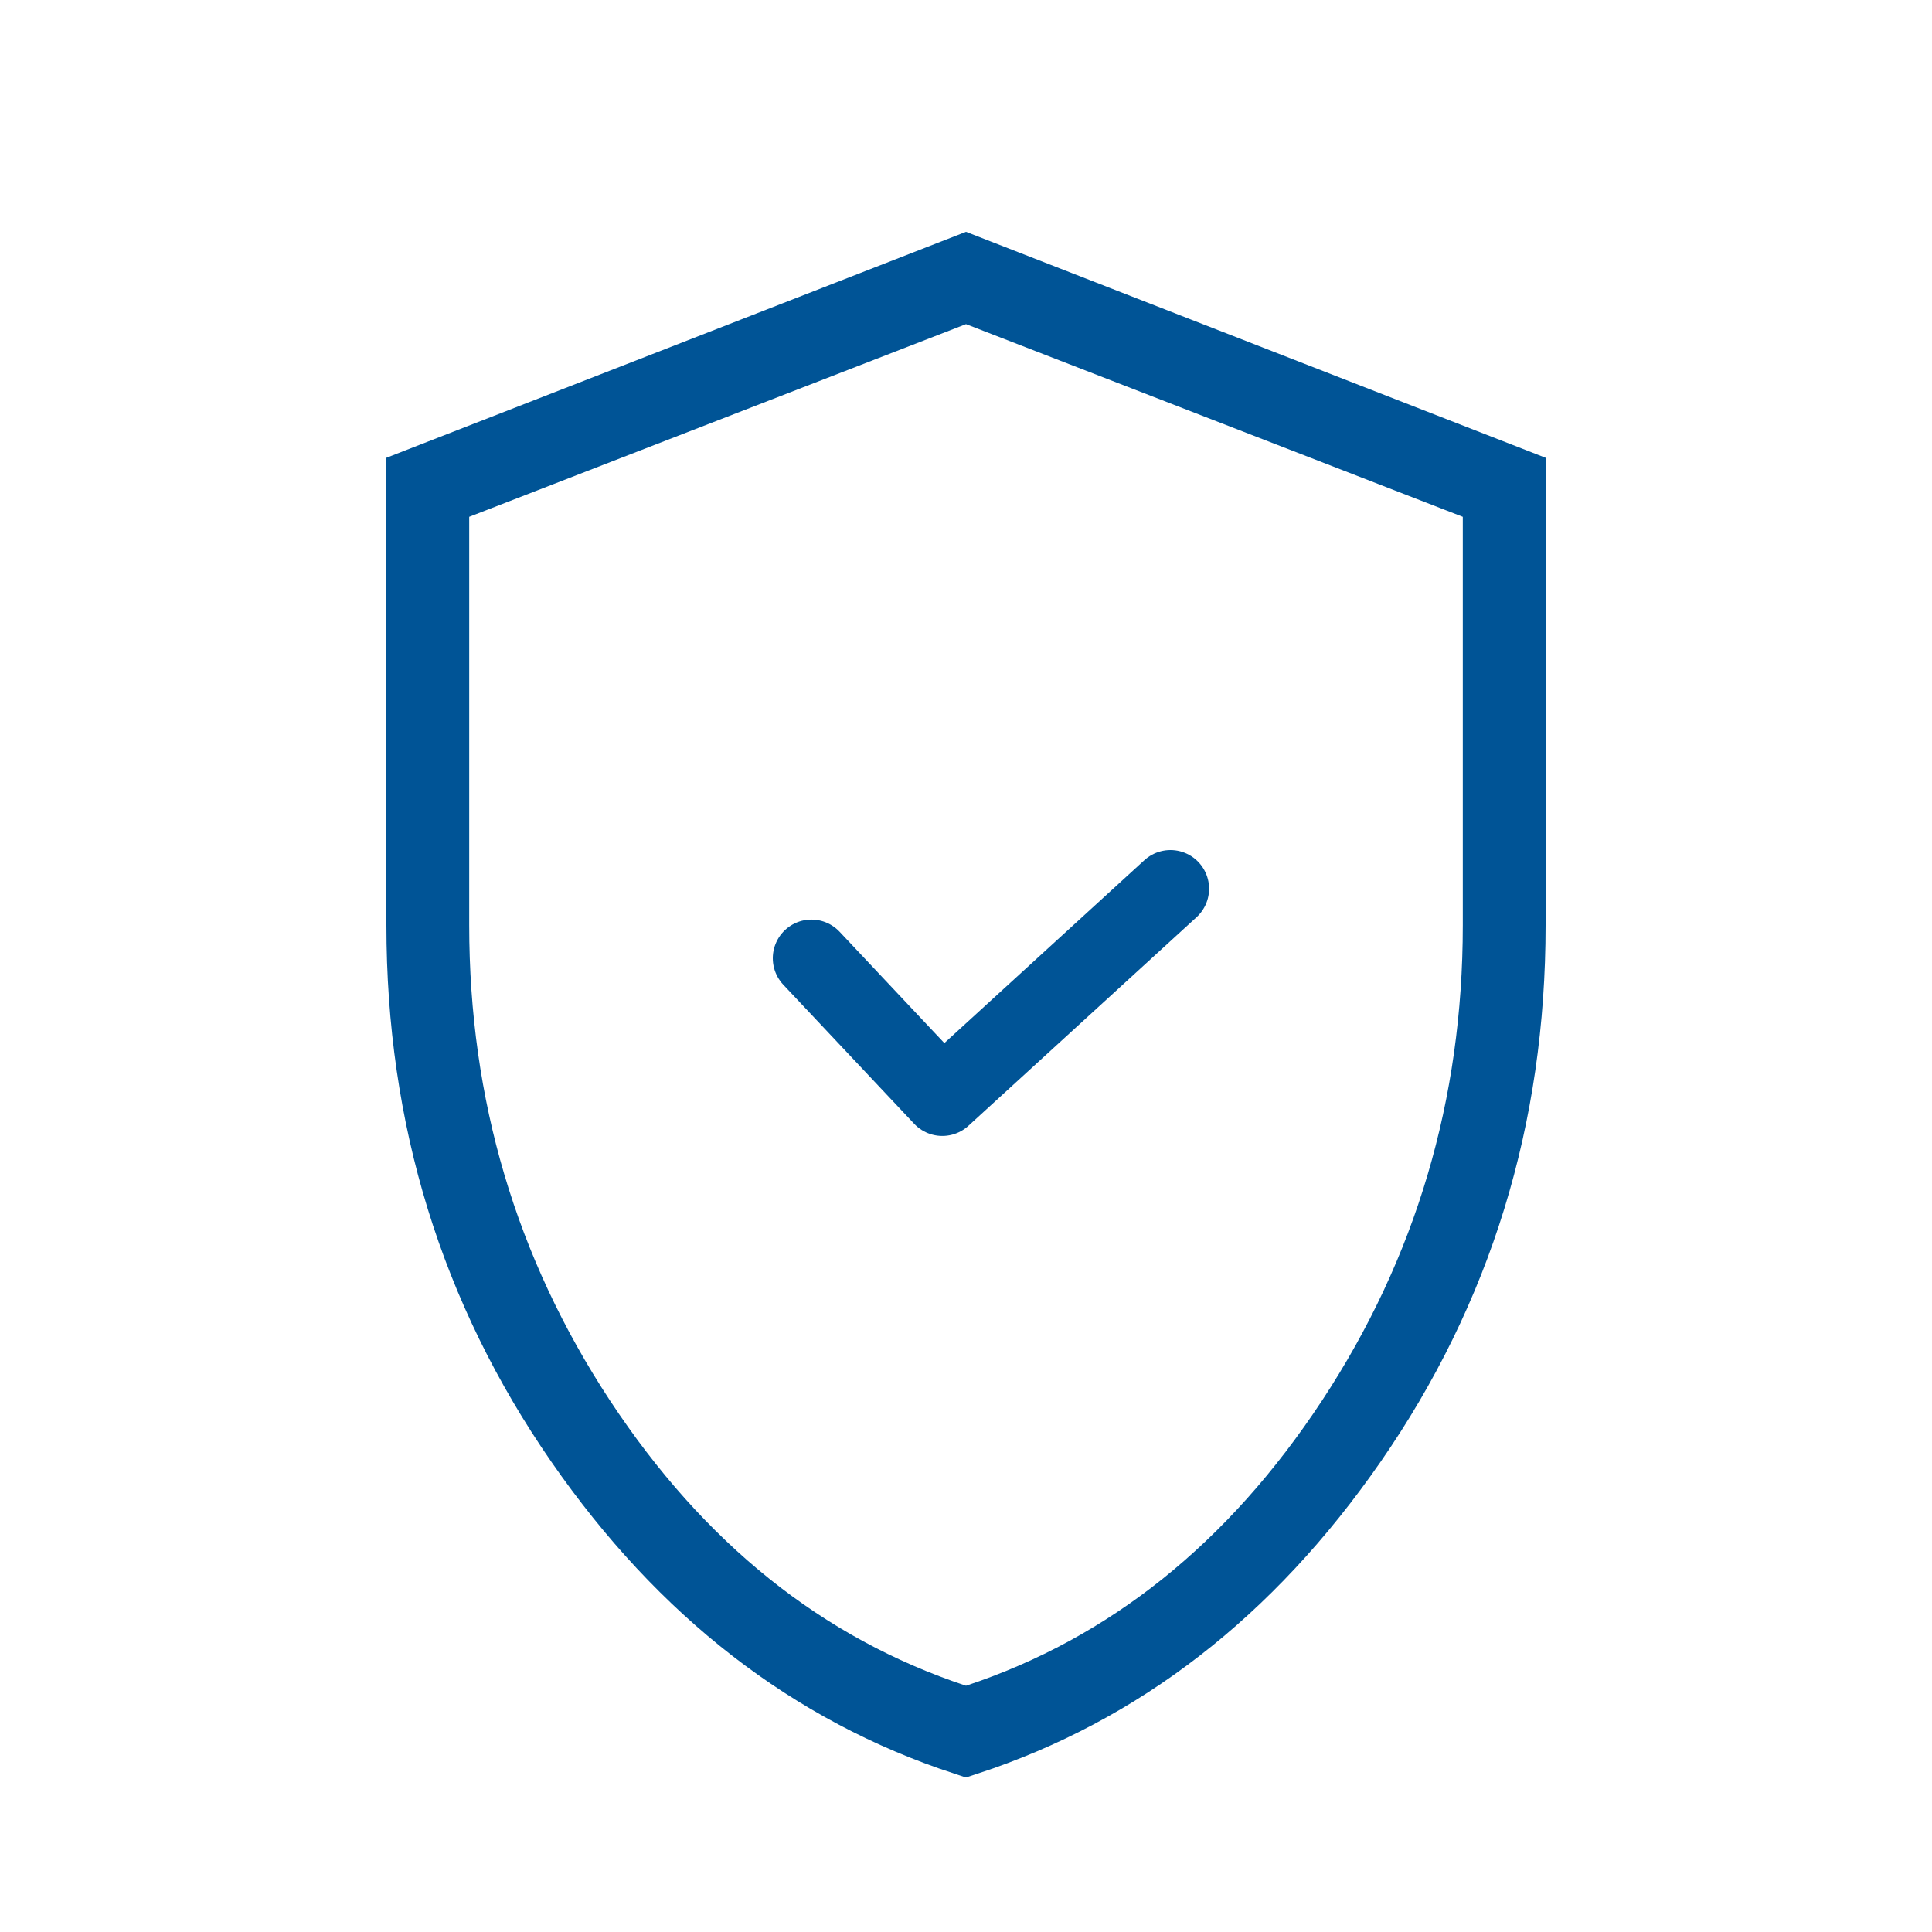 <svg width="50" height="50" viewBox="0 0 50 50" fill="none" xmlns="http://www.w3.org/2000/svg">
<path d="M39 12.531V23.943C39 28.896 37.635 33.326 34.907 37.263C32.239 41.113 28.938 43.654 24.999 44.949C21.062 43.656 17.761 41.115 15.093 37.265C12.365 33.328 11 28.898 11 23.943V12.531L25 7.073L39 12.531ZM38.857 12.691L38.219 12.443L25.361 7.456L25 7.316L24.639 7.456L11.781 12.443L11.143 12.691V23.943C11.143 28.645 12.412 32.937 14.95 36.794C17.485 40.646 20.73 43.266 24.686 44.576L25 44.681L25.314 44.576C29.27 43.266 32.514 40.648 35.05 36.796C37.588 32.939 38.857 28.646 38.857 23.945V12.691Z" fill="#005496" stroke="#005496" stroke-width="2"/>
<path d="M21 24.799L24.387 28.398L30.291 23" stroke="#005496" stroke-width="2" stroke-linecap="round" stroke-linejoin="round"/>
</svg>
